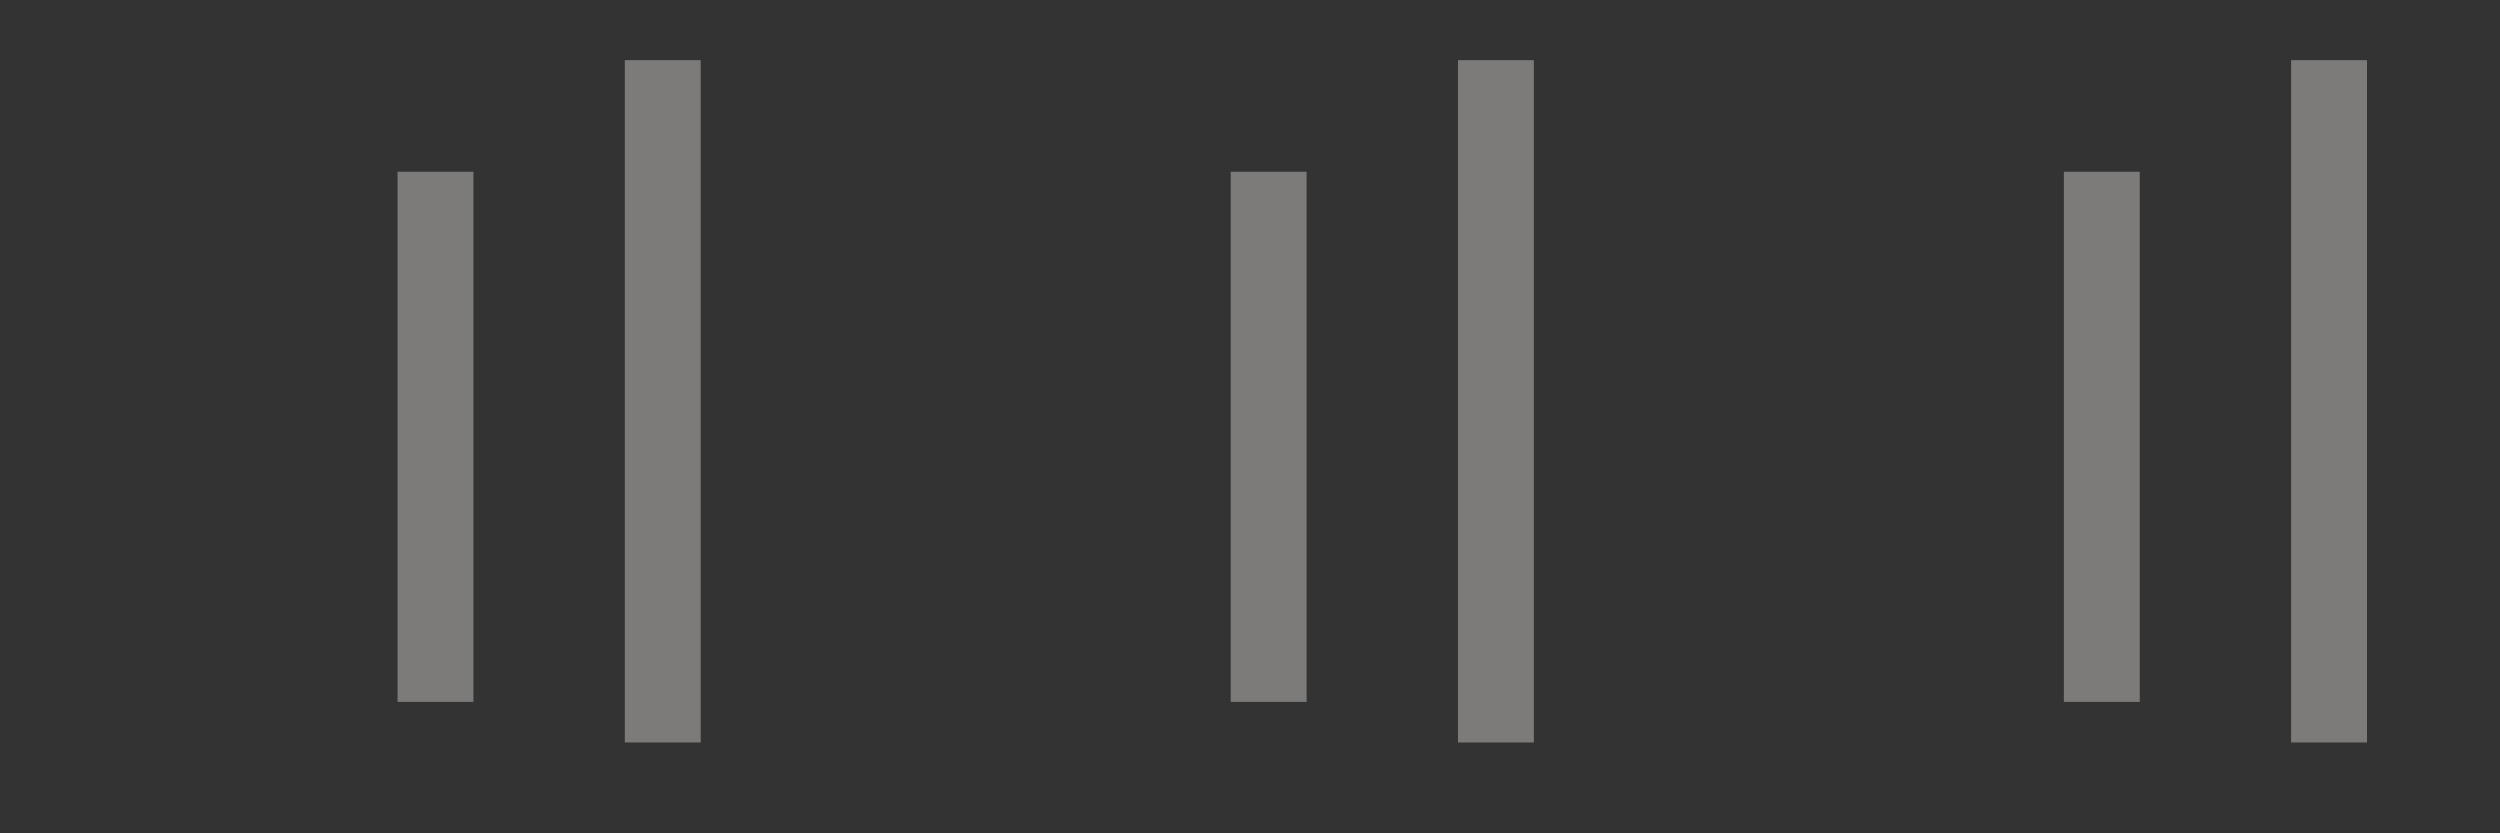 <?xml version="1.0" encoding="UTF-8" standalone="no"?>
<!DOCTYPE svg PUBLIC "-//W3C//DTD SVG 1.1//EN" "http://www.w3.org/Graphics/SVG/1.1/DTD/svg11.dtd">
<svg width="100%" height="100%" viewBox="0 0 33 11" version="1.1" xmlns="http://www.w3.org/2000/svg" xmlns:xlink="http://www.w3.org/1999/xlink" xml:space="preserve" xmlns:serif="http://www.serif.com/" style="fill-rule:evenodd;clip-rule:evenodd;stroke-linejoin:round;stroke-miterlimit:2;">
    <rect x="0" y="0" width="33" height="11" fill="#333333" stroke="none"/>
    <g transform="matrix(1,0,0,1,-299,-792)">
        <g transform="matrix(1.14,0,0,0.895,0,0)">
            <g id="mcp_folder_last" transform="matrix(0.877,0,0,1.118,144.76,-2695.6)">
                <g id="is-end" serif:id="is end" transform="matrix(1.80977e-16,-2.956,2.492,1.52611e-16,-2560.8,15014.1)">
                    <g opacity="0.38">
                        <g transform="matrix(0.338,0,0,0.201,3824.65,747.617)">
                            <rect x="497" y="1671" width="7" height="2" style="fill:rgb(242,240,236);"/>
                        </g>
                        <g transform="matrix(0.435,0,0,0.201,3776.26,748.821)">
                            <rect x="497" y="1671" width="7" height="2" style="fill:rgb(242,240,236);"/>
                        </g>
                    </g>
                </g>
                <g id="is-end1" serif:id="is end" transform="matrix(1.80977e-16,-2.956,2.492,1.52611e-16,-2549.8,15014.1)">
                    <g opacity="0.38">
                        <g transform="matrix(0.338,0,0,0.201,3824.65,747.617)">
                            <rect x="497" y="1671" width="7" height="2" style="fill:rgb(242,240,236);"/>
                        </g>
                        <g transform="matrix(0.435,0,0,0.201,3776.26,748.821)">
                            <rect x="497" y="1671" width="7" height="2" style="fill:rgb(242,240,236);"/>
                        </g>
                    </g>
                </g>
                <g id="is-end2" serif:id="is end" transform="matrix(1.80977e-16,-2.956,2.492,1.52611e-16,-2538.8,15014.1)">
                    <g opacity="0.38">
                        <g transform="matrix(0.338,0,0,0.201,3824.65,747.617)">
                            <rect x="497" y="1671" width="7" height="2" style="fill:rgb(242,240,236);"/>
                        </g>
                        <g transform="matrix(0.435,0,0,0.201,3776.26,748.821)">
                            <rect x="497" y="1671" width="7" height="2" style="fill:rgb(242,240,236);"/>
                        </g>
                    </g>
                </g>
            </g>
        </g>
    </g>
</svg>
